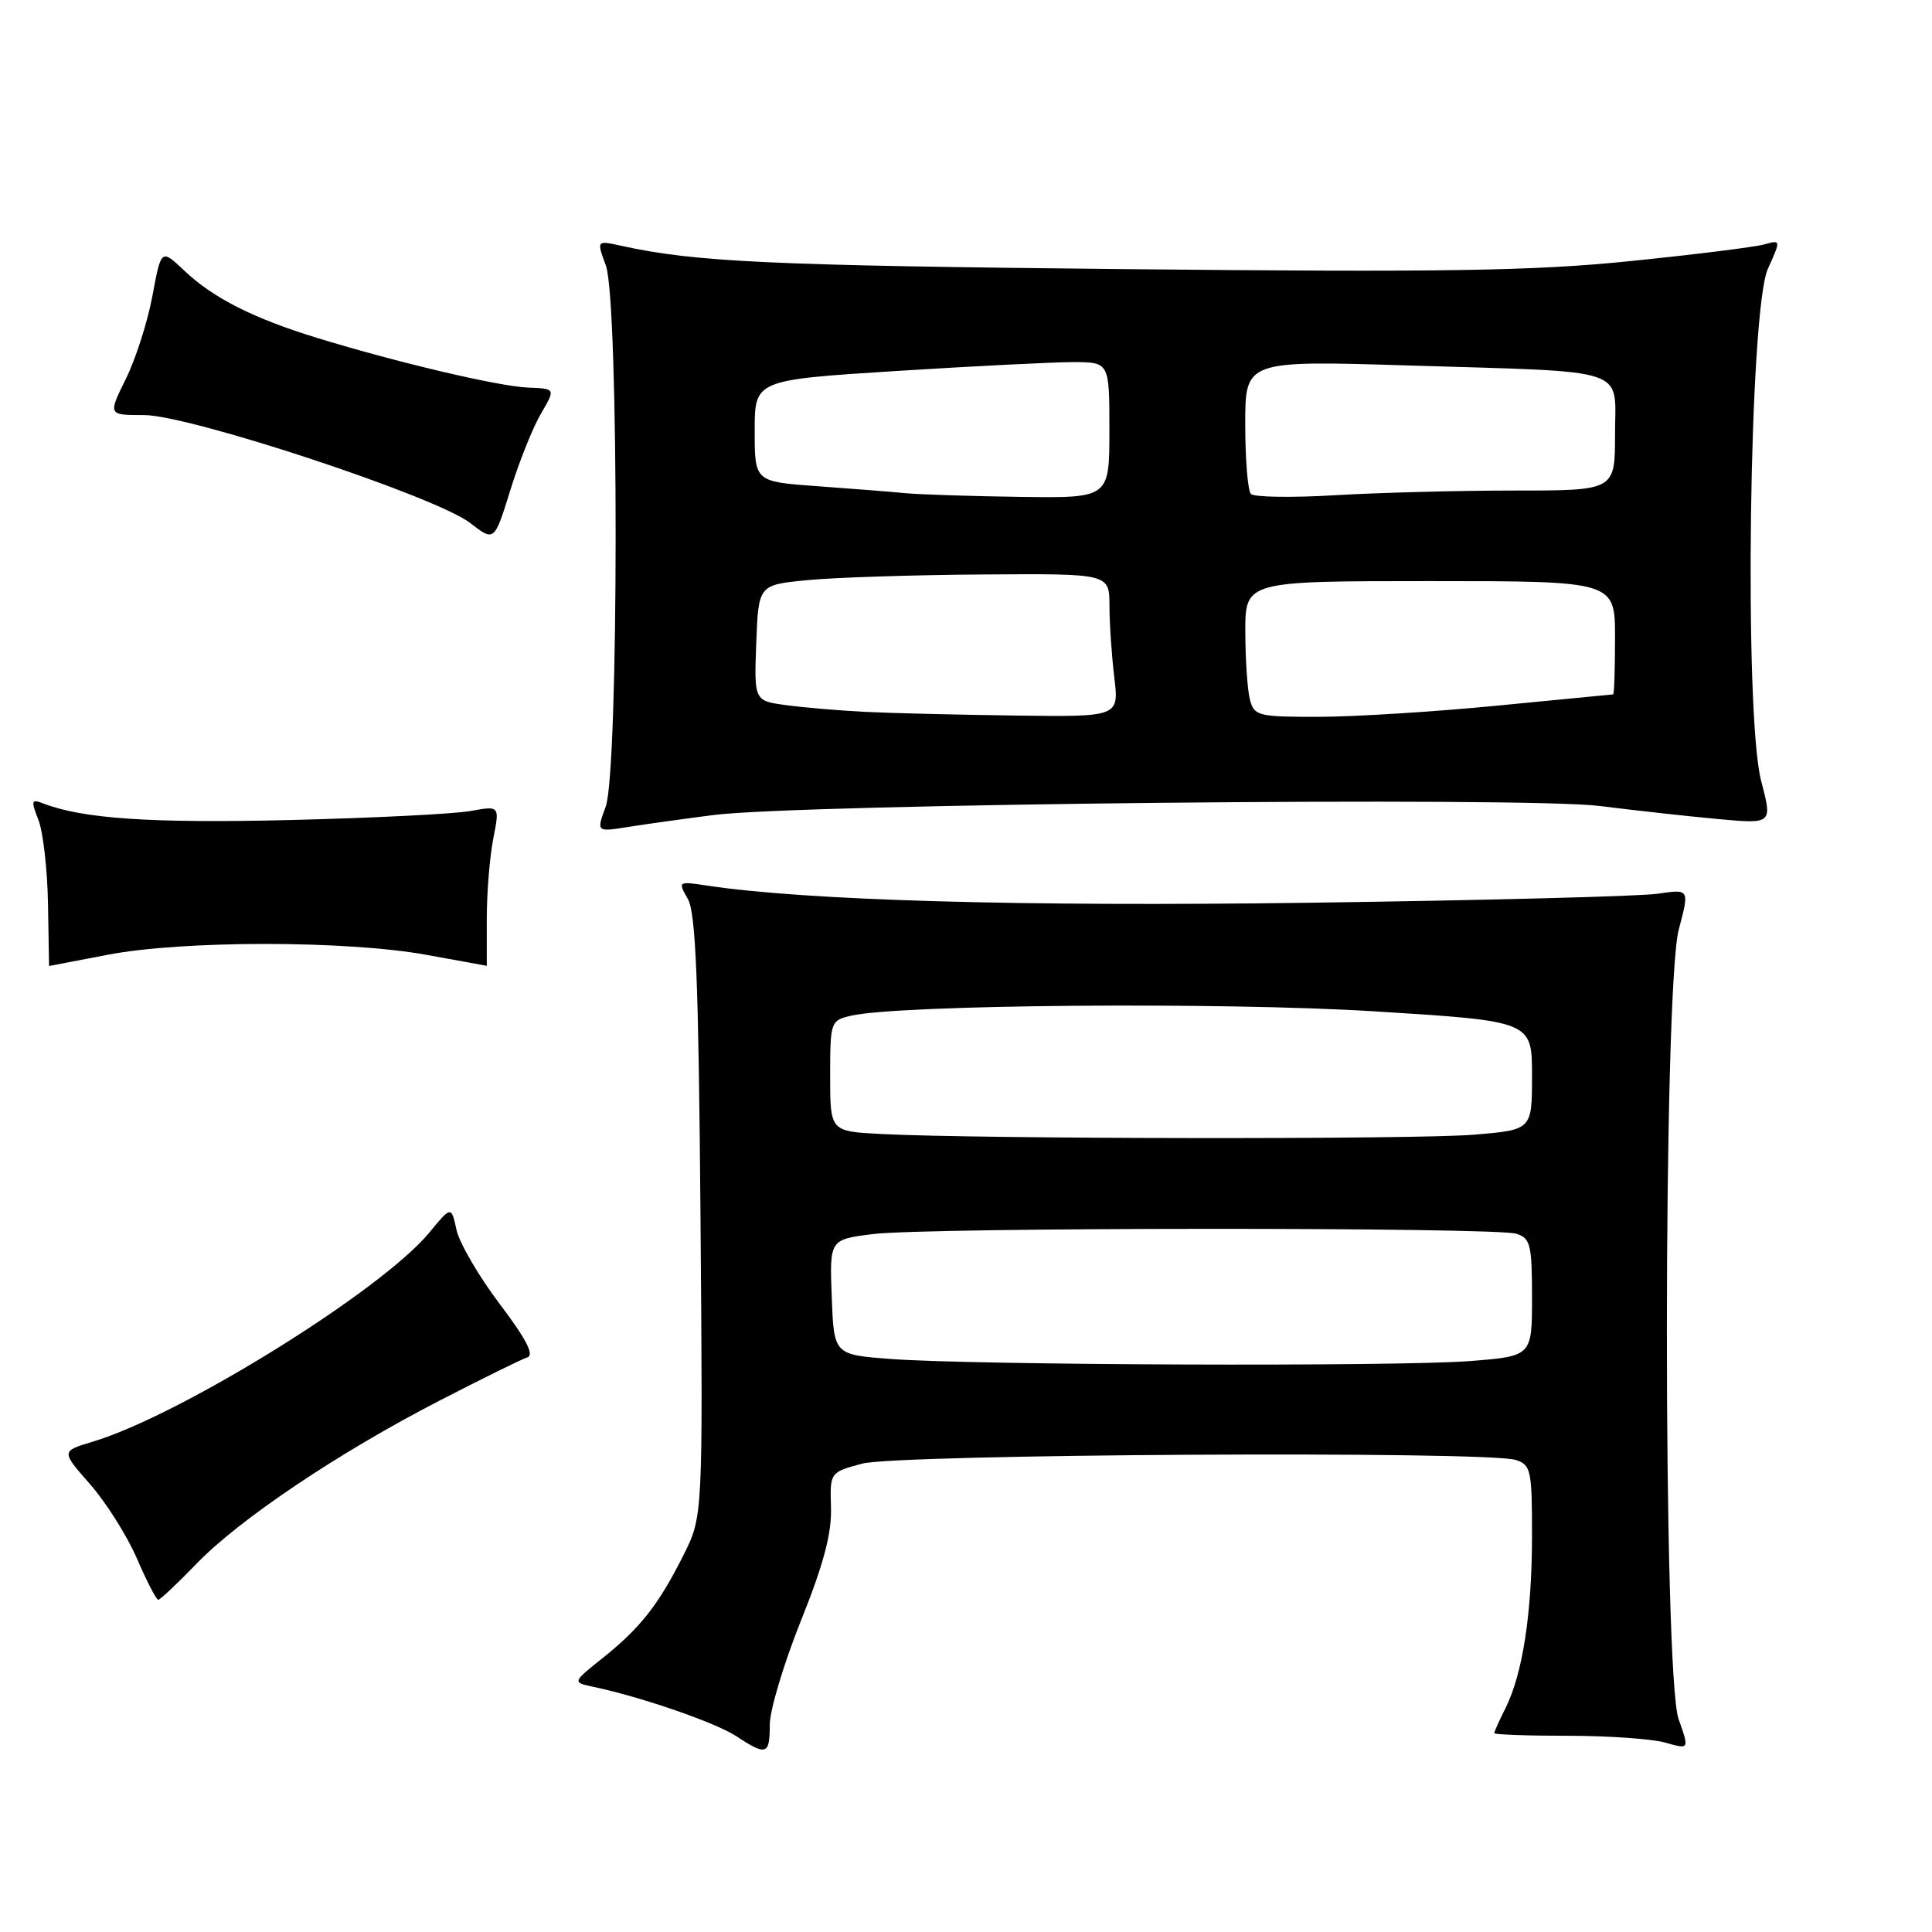 <?xml version="1.0" encoding="UTF-8" standalone="no"?>
<!DOCTYPE svg PUBLIC "-//W3C//DTD SVG 1.1//EN" "http://www.w3.org/Graphics/SVG/1.1/DTD/svg11.dtd" >
<svg xmlns="http://www.w3.org/2000/svg" xmlns:xlink="http://www.w3.org/1999/xlink" version="1.1" viewBox="0 0 256 256">
 <g >
 <path fill="currentColor"
d=" M 102.00 228.52 C 102.00 226.61 103.86 220.42 106.12 214.77 C 109.12 207.31 110.21 203.21 110.11 199.79 C 109.97 195.09 109.97 195.09 114.23 193.94 C 118.93 192.67 197.01 192.23 200.84 193.45 C 202.85 194.09 203.00 194.79 203.00 203.43 C 203.00 213.73 201.77 221.75 199.50 226.31 C 198.67 227.96 198.00 229.46 198.00 229.65 C 198.00 229.84 202.39 230.00 207.76 230.00 C 213.12 230.00 218.94 230.41 220.68 230.91 C 223.85 231.82 223.85 231.82 222.42 227.78 C 220.34 221.87 220.36 131.00 222.45 123.15 C 223.87 117.80 223.87 117.80 219.69 118.42 C 217.38 118.77 196.60 119.30 173.50 119.62 C 135.20 120.14 106.88 119.33 93.65 117.34 C 89.84 116.76 89.81 116.78 91.15 119.13 C 92.20 120.98 92.57 130.18 92.82 161.21 C 93.14 200.93 93.14 200.93 90.56 206.07 C 87.26 212.65 84.84 215.72 79.84 219.71 C 75.82 222.92 75.82 222.92 78.66 223.52 C 85.12 224.90 94.86 228.27 97.59 230.07 C 101.56 232.69 102.00 232.53 102.00 228.52 Z  M 25.99 207.25 C 31.69 201.33 44.88 192.47 58.28 185.57 C 63.90 182.67 69.12 180.10 69.87 179.86 C 70.83 179.55 69.73 177.43 66.21 172.78 C 63.45 169.13 60.88 164.72 60.49 162.97 C 59.80 159.79 59.80 159.79 56.87 163.34 C 50.56 171.00 23.91 187.55 12.29 191.03 C 8.09 192.29 8.09 192.29 11.92 196.65 C 14.03 199.04 16.82 203.47 18.13 206.48 C 19.43 209.50 20.71 211.97 20.96 211.98 C 21.21 211.99 23.47 209.86 25.99 207.25 Z  M 14.34 126.50 C 24.29 124.60 45.92 124.60 56.50 126.52 C 60.90 127.31 64.50 127.97 64.50 127.98 C 64.50 127.99 64.50 125.19 64.50 121.75 C 64.50 118.31 64.89 113.53 65.36 111.13 C 66.22 106.76 66.22 106.76 62.36 107.46 C 60.24 107.85 49.44 108.39 38.37 108.66 C 20.07 109.10 10.95 108.49 5.73 106.46 C 4.15 105.84 4.08 106.07 5.09 108.64 C 5.71 110.21 6.28 115.21 6.36 119.75 C 6.44 124.29 6.50 128.00 6.50 128.00 C 6.50 128.00 10.03 127.32 14.34 126.50 Z  M 94.59 107.99 C 106.14 106.52 202.16 105.55 212.00 106.80 C 216.68 107.39 223.73 108.17 227.68 108.53 C 234.86 109.19 234.86 109.19 233.36 103.46 C 231.07 94.67 231.77 41.14 234.25 35.63 C 235.99 31.77 235.99 31.77 233.75 32.39 C 232.51 32.74 224.53 33.73 216.00 34.60 C 203.21 35.90 191.50 36.09 149.00 35.66 C 102.13 35.19 92.11 34.73 82.28 32.56 C 79.05 31.85 79.05 31.85 80.28 35.18 C 82.02 39.90 82.00 102.14 80.26 106.88 C 79.02 110.25 79.02 110.25 83.26 109.57 C 85.59 109.20 90.69 108.49 94.59 107.99 Z  M 71.68 54.81 C 73.62 51.50 73.62 51.50 70.00 51.36 C 66.13 51.21 52.69 48.05 42.00 44.77 C 33.56 42.18 28.24 39.48 24.43 35.87 C 21.36 32.96 21.36 32.96 20.20 39.19 C 19.56 42.63 17.98 47.58 16.67 50.22 C 14.31 55.00 14.31 55.00 19.08 55.00 C 25.15 55.00 57.78 65.79 62.30 69.30 C 65.50 71.78 65.50 71.78 67.62 64.95 C 68.78 61.19 70.61 56.63 71.68 54.81 Z  M 118.00 180.07 C 110.50 179.50 110.50 179.50 110.21 171.87 C 109.92 164.24 109.92 164.24 115.68 163.52 C 122.86 162.62 198.13 162.59 200.94 163.48 C 202.79 164.07 203.00 164.94 203.00 171.92 C 203.00 179.70 203.00 179.70 194.75 180.35 C 185.07 181.10 128.89 180.90 118.00 180.07 Z  M 116.75 150.26 C 110.00 149.91 110.00 149.91 110.00 142.57 C 110.00 135.39 110.06 135.22 112.75 134.59 C 119.10 133.11 161.97 132.75 182.16 134.01 C 203.00 135.31 203.00 135.31 203.00 142.51 C 203.00 149.71 203.00 149.71 195.35 150.35 C 187.74 151.00 129.64 150.93 116.75 150.26 Z  M 114.50 94.32 C 111.20 94.15 106.57 93.76 104.21 93.44 C 99.92 92.87 99.92 92.87 100.21 85.18 C 100.50 77.50 100.50 77.50 107.00 76.87 C 110.58 76.52 121.04 76.18 130.25 76.12 C 147.00 76.00 147.00 76.00 147.01 80.25 C 147.01 82.59 147.30 86.86 147.65 89.75 C 148.28 95.00 148.28 95.00 134.39 94.81 C 126.75 94.71 117.80 94.49 114.50 94.32 Z  M 165.63 92.75 C 165.30 91.51 165.02 87.46 165.01 83.75 C 165.00 77.00 165.00 77.00 189.50 77.00 C 214.00 77.00 214.00 77.00 214.00 84.50 C 214.00 88.62 213.89 92.01 213.75 92.01 C 213.61 92.02 206.75 92.68 198.50 93.49 C 190.25 94.30 179.61 94.97 174.87 94.98 C 166.75 95.00 166.20 94.87 165.63 92.75 Z  M 120.00 65.35 C 118.08 65.16 112.79 64.75 108.25 64.42 C 100.00 63.82 100.00 63.82 100.00 57.09 C 100.00 50.35 100.00 50.35 118.75 49.16 C 129.06 48.51 139.64 47.98 142.25 47.98 C 147.00 48.00 147.00 48.00 147.00 57.00 C 147.00 66.00 147.00 66.00 135.25 65.84 C 128.79 65.75 121.92 65.53 120.00 65.35 Z  M 165.75 65.45 C 165.34 65.02 165.00 60.86 165.00 56.21 C 165.00 47.76 165.00 47.76 186.75 48.43 C 216.38 49.34 214.00 48.54 214.00 57.58 C 214.00 65.00 214.00 65.00 200.66 65.00 C 193.32 65.00 182.63 65.28 176.91 65.62 C 171.18 65.96 166.16 65.88 165.75 65.45 Z "/>
</g>
</svg>